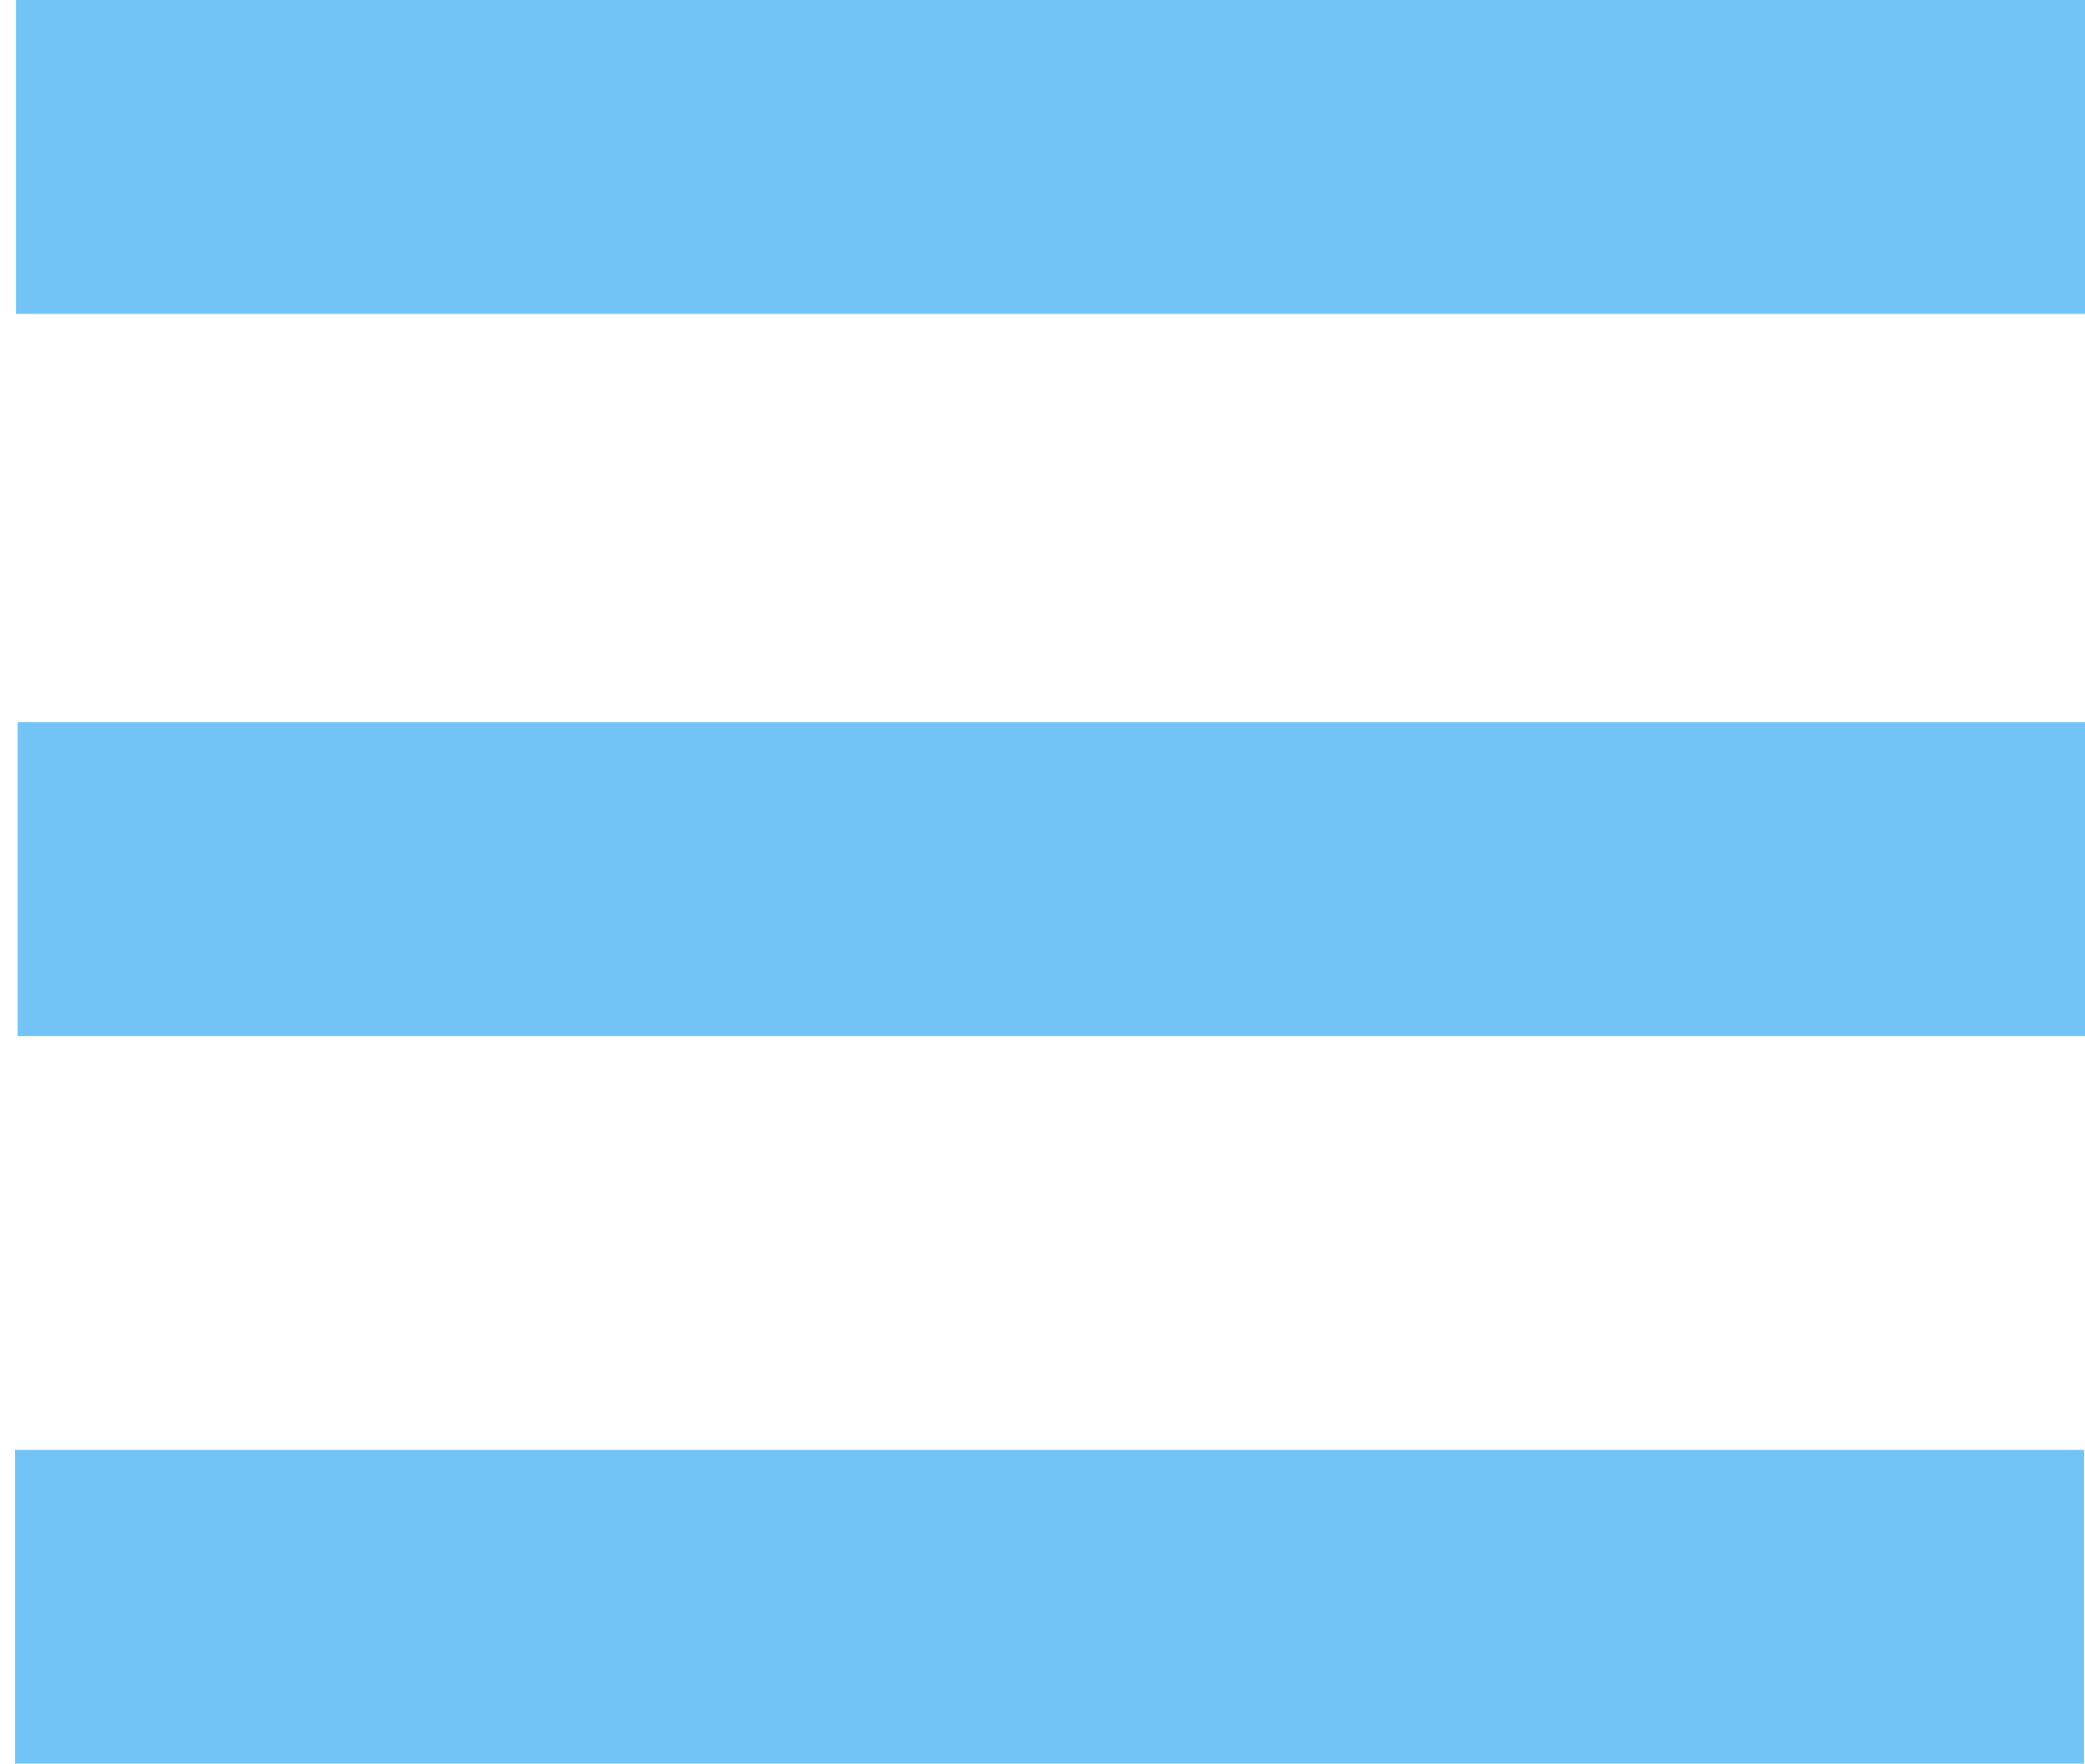 <?xml version="1.0" encoding="UTF-8" standalone="no"?>
<!-- Created with Inkscape (http://www.inkscape.org/) -->

<svg
   width="61.817mm"
   height="52.289mm"
   viewBox="0 0 61.817 52.289"
   version="1.1"
   id="svg1"
   inkscape:version="1.3 (0e150ed, 2023-07-21)"
   sodipodi:docname="menu.svg"
   xmlns:inkscape="http://www.inkscape.org/namespaces/inkscape"
   xmlns:sodipodi="http://sodipodi.sourceforge.net/DTD/sodipodi-0.dtd"
   xmlns="http://www.w3.org/2000/svg"
   xmlns:svg="http://www.w3.org/2000/svg">
  <sodipodi:namedview
     id="namedview1"
     pagecolor="#ffffff"
     bordercolor="#000000"
     borderopacity="0.25"
     inkscape:showpageshadow="2"
     inkscape:pageopacity="0.0"
     inkscape:pagecheckerboard="0"
     inkscape:deskcolor="#d1d1d1"
     inkscape:document-units="mm"
     inkscape:zoom="2.9674776"
     inkscape:cx="74.642519"
     inkscape:cy="120.80968"
     inkscape:window-width="1440"
     inkscape:window-height="900"
     inkscape:window-x="0"
     inkscape:window-y="0"
     inkscape:window-maximized="0"
     inkscape:current-layer="layer1" />
  <defs
     id="defs1" />
  <g
     inkscape:label="Layer 1"
     inkscape:groupmode="layer"
     id="layer1"
     transform="translate(-0.905,-1.379)">
    <rect
       style="fill:#72c4f7;fill-opacity:1;stroke:#000000;stroke-width:0"
       id="rect1"
       width="61.343"
       height="9.305"
       x="1.379"
       y="1.379" />
    <rect
       style="fill:#72c4f7;fill-opacity:1;stroke:#000000;stroke-width:0"
       id="rect1-0"
       width="61.343"
       height="9.305"
       x="1.428"
       y="22.79" />
    <rect
       style="fill:#72c4f7;fill-opacity:1;stroke:#000000;stroke-width:0"
       id="rect1-0-1"
       width="61.343"
       height="9.305"
       x="1.351"
       y="44.362" />
  </g>
</svg>
